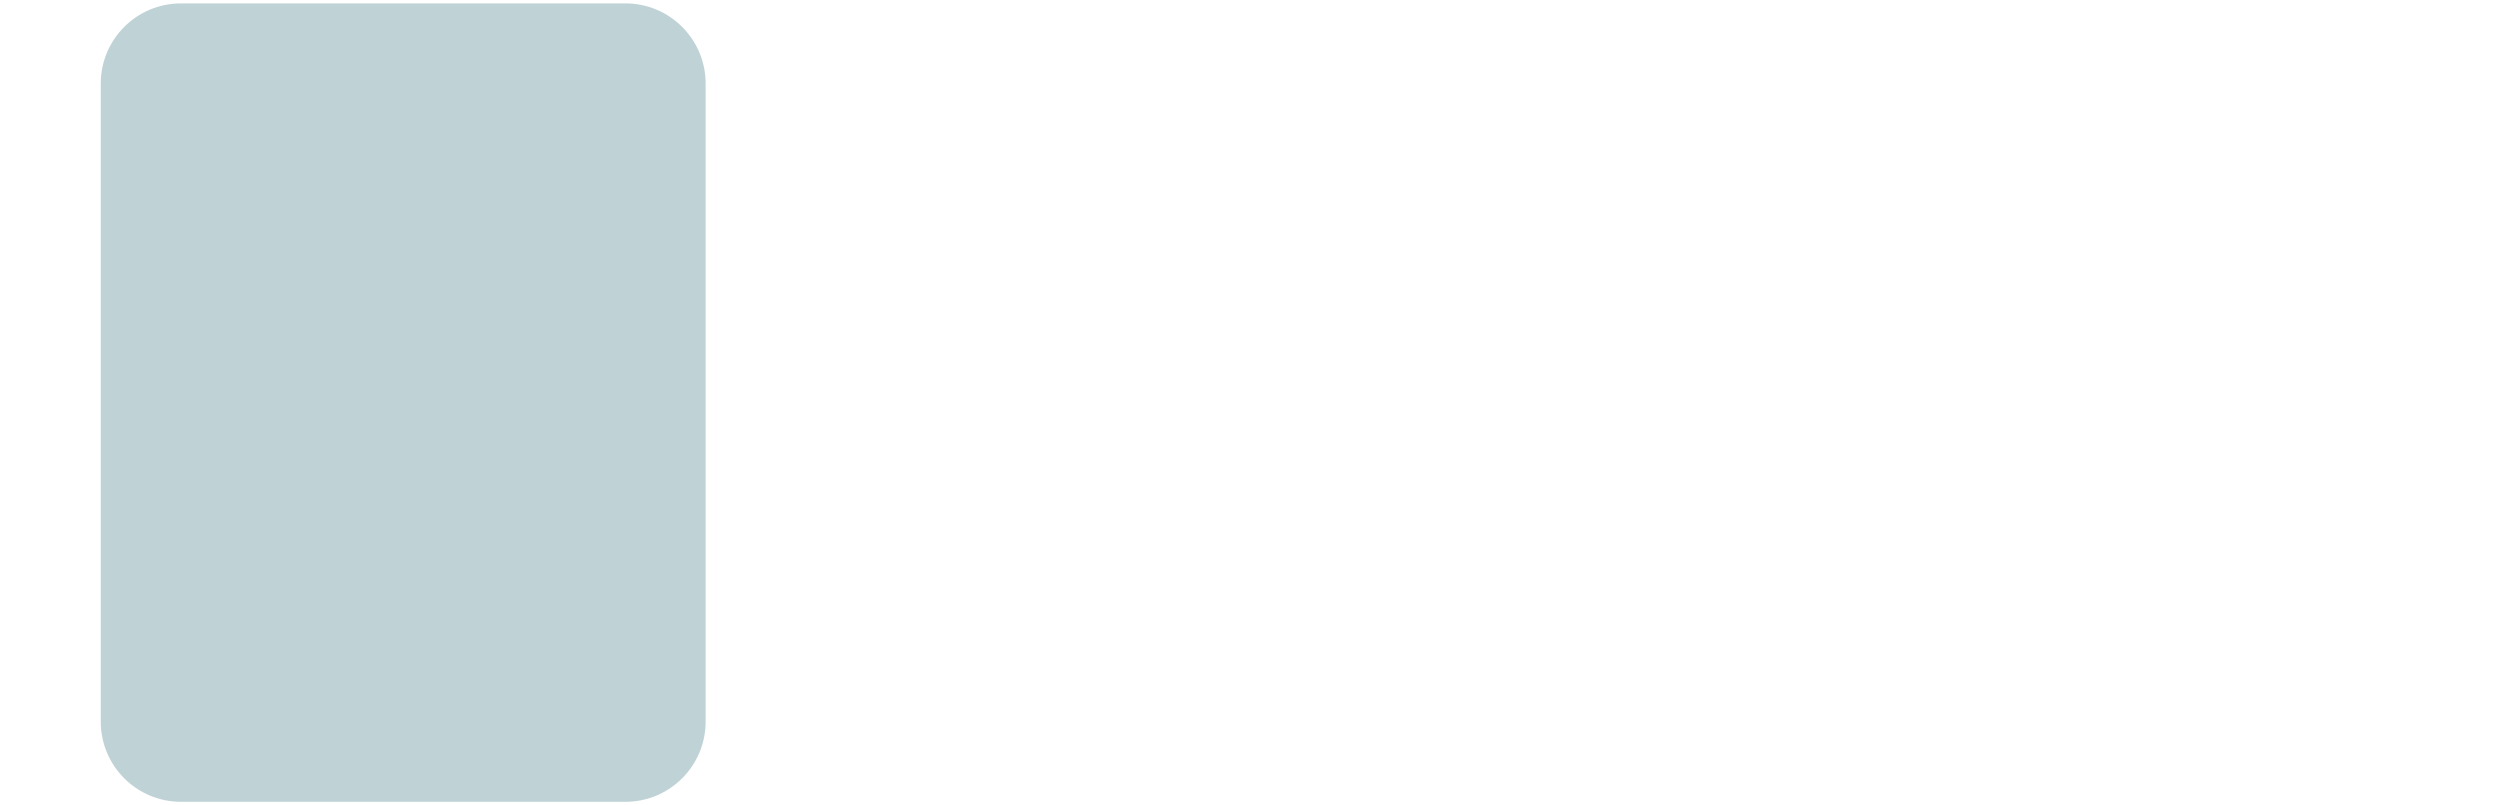 <svg version='1.1' xmlns='http://www.w3.org/2000/svg' xmlns:xlink='http://www.w3.org/1999/xlink' width='292.906pt'
    height='94.34pt' viewBox='-68.364 -72 292.906 94.34'>
    <defs>
        <path id='g1-12'
            d='M2.986-3.891C2.842-3.882 2.833-3.873 2.824-3.873C2.806-3.865 2.789-3.865 2.663-3.865H1.569V-4.851C1.569-5.783 2.412-6.097 2.923-6.097C3.129-6.097 3.47-6.043 3.694-5.828C3.344-5.792 3.291-5.514 3.291-5.407C3.291-5.138 3.506-4.985 3.712-4.985C3.954-4.985 4.142-5.156 4.142-5.407C4.142-5.918 3.649-6.321 2.932-6.321C2.035-6.321 .959-5.837 .959-4.878V-3.865H.251V-3.587H.959V-.69C.959-.278 .861-.278 .269-.278V0C.69-.018 .861-.027 1.273-.027C1.695-.027 1.847-.018 2.286 0V-.278C1.695-.278 1.596-.278 1.596-.69V-3.587H3.04C3.461-3.587 3.515-3.47 3.515-3.102V-.69C3.515-.278 3.416-.278 2.824-.278V0C3.246-.018 3.416-.027 3.829-.027C4.25-.027 4.402-.018 4.842 0V-.278C4.25-.278 4.151-.278 4.151-.69V-3.972L2.986-3.891Z' />
        <path id='g1-68'
            d='M.565-5.846C1.255-5.846 1.273-5.747 1.273-5.416V-.708C1.273-.377 1.255-.278 .565-.278H.359V0H3.694C5.245 0 6.519-1.327 6.519-3.013C6.519-4.716 5.272-6.124 3.694-6.124H.359V-5.846H.565ZM2.493-.278C2.071-.278 2.053-.341 2.053-.646V-5.478C2.053-5.783 2.071-5.846 2.493-5.846H3.452C4.322-5.846 4.86-5.389 5.102-5.066C5.496-4.546 5.631-3.9 5.631-3.013C5.631-2.645 5.631-1.704 5.138-1.076C4.671-.466 4.026-.278 3.461-.278H2.493Z' />
        <path id='g1-87'
            d='M6.725-1.031L5.254-5.434C5.245-5.469 5.218-5.532 5.218-5.568C5.218-5.846 5.73-5.846 5.972-5.846V-6.124C5.568-6.097 5.12-6.097 4.716-6.097C4.223-6.097 4.16-6.097 3.604-6.124V-5.846C4.062-5.846 4.232-5.828 4.331-5.676C4.411-5.559 4.591-4.958 4.591-4.949S4.564-4.851 4.555-4.833L3.291-1.031L1.829-5.407C1.784-5.523 1.784-5.541 1.784-5.568C1.784-5.846 2.295-5.846 2.537-5.846V-6.124C2.134-6.097 1.686-6.097 1.282-6.097C.789-6.097 .726-6.097 .17-6.124V-5.846C.681-5.846 .861-5.846 .977-5.505L2.815 .018C2.86 .143 2.905 .197 3.013 .197C3.084 .197 3.156 .179 3.21 .009L4.725-4.555L6.25-.018C6.303 .134 6.321 .197 6.447 .197C6.554 .197 6.599 .143 6.644 .018L8.384-5.209C8.518-5.613 8.76-5.837 9.289-5.846V-6.124C9.011-6.097 8.724-6.097 8.446-6.097C8.159-6.097 7.908-6.106 7.388-6.124V-5.846C7.953-5.837 8.159-5.568 8.159-5.362C8.159-5.317 8.141-5.281 8.124-5.218L6.725-1.031Z' />
        <path id='g1-90'
            d='M5.039-5.792C5.111-5.9 5.111-5.918 5.111-5.972C5.111-6.124 5.039-6.124 4.869-6.124H.735L.637-4.107H.888C.95-5.245 1.345-5.846 2.726-5.846H4.178L.583-.35C.511-.242 .511-.224 .511-.161C.511 0 .574 0 .753 0H5.012L5.165-2.394H4.914C4.842-1.157 4.671-.305 2.986-.305H1.453L5.039-5.792Z' />
        <path id='g1-101'
            d='M3.587-2.053C3.784-2.053 3.829-2.053 3.829-2.242C3.829-3.165 3.327-4.017 2.179-4.017C1.103-4.017 .26-3.084 .26-1.973C.26-.798 1.201 .099 2.295 .099S3.829-.861 3.829-1.067C3.829-1.13 3.784-1.184 3.703-1.184C3.613-1.184 3.587-1.121 3.578-1.085C3.273-.17 2.475-.152 2.34-.152C1.91-.152 1.542-.395 1.336-.699C1.04-1.139 1.031-1.677 1.031-2.053H3.587ZM1.04-2.268C1.121-3.649 1.928-3.793 2.179-3.793C2.672-3.793 3.21-3.416 3.219-2.268H1.04Z' />
        <path id='g1-103'
            d='M1.121-1.605C1.345-1.462 1.623-1.327 2.035-1.327C2.887-1.327 3.533-1.937 3.533-2.645C3.533-3.084 3.282-3.389 3.165-3.515C3.524-3.838 3.945-3.838 4.053-3.838C4.008-3.811 3.936-3.766 3.936-3.604C3.936-3.506 3.999-3.335 4.205-3.335C4.331-3.335 4.474-3.425 4.474-3.613C4.474-3.784 4.349-4.062 3.99-4.062C3.73-4.062 3.327-3.963 3.013-3.64C2.771-3.838 2.421-3.963 2.044-3.963C1.193-3.963 .547-3.353 .547-2.645C.547-2.188 .816-1.865 .959-1.731C.941-1.713 .69-1.399 .69-.986C.69-.681 .834-.359 1.076-.197C.619-.054 .26 .278 .26 .699C.26 1.336 1.148 1.847 2.295 1.847C3.398 1.847 4.34 1.372 4.34 .681C4.34 .314 4.169-.081 3.838-.296C3.335-.61 2.815-.61 1.964-.61C1.784-.61 1.497-.61 1.426-.628C1.166-.681 .995-.924 .995-1.21C.995-1.354 1.04-1.488 1.121-1.605ZM2.035-1.569C1.237-1.569 1.237-2.448 1.237-2.645C1.237-2.887 1.255-3.192 1.408-3.407C1.542-3.587 1.784-3.721 2.035-3.721C2.842-3.721 2.842-2.851 2.842-2.645S2.842-1.569 2.035-1.569ZM2.448-.045C2.735-.045 3.838-.036 3.838 .69C3.838 1.201 3.147 1.605 2.304 1.605C1.426 1.605 .762 1.184 .762 .69C.762 .547 .852-.045 1.623-.045H2.448Z' />
        <path id='g1-105'
            d='M1.65-3.963L.359-3.865V-3.587C.933-3.587 1.013-3.533 1.013-3.093V-.69C1.013-.278 .915-.278 .323-.278V0C.726-.018 .915-.027 1.309-.027C1.453-.027 1.829-.027 2.268 0V-.278C1.686-.278 1.65-.323 1.65-.672V-3.963ZM1.677-5.523C1.677-5.792 1.462-6.007 1.193-6.007C.915-6.007 .708-5.783 .708-5.523S.915-5.039 1.193-5.039C1.462-5.039 1.677-5.254 1.677-5.523Z' />
        <path id='g1-108'
            d='M1.65-6.223L.323-6.124V-5.846C.933-5.846 1.013-5.783 1.013-5.344V-.69C1.013-.278 .915-.278 .323-.278V0C.744-.018 .915-.027 1.327-.027C1.748-.027 1.901-.018 2.34 0V-.278C1.748-.278 1.65-.278 1.65-.69V-6.223Z' />
        <path id='g1-109'
            d='M1.668-2.322C1.668-3.291 2.367-3.739 2.905-3.739C3.398-3.739 3.56-3.389 3.56-2.762V-.69C3.56-.278 3.461-.278 2.869-.278V0C3.291-.018 3.461-.027 3.891-.027S4.438-.018 4.914 0V-.278C4.322-.278 4.223-.278 4.223-.69V-2.322C4.223-3.291 4.923-3.739 5.461-3.739C5.954-3.739 6.115-3.389 6.115-2.762V-.69C6.115-.278 6.016-.278 5.425-.278V0C5.846-.018 6.016-.027 6.447-.027S6.994-.018 7.469 0V-.278C7.012-.278 6.788-.278 6.779-.556V-2.277C6.779-3.058 6.779-3.309 6.483-3.64C6.294-3.856 5.936-3.963 5.523-3.963C4.878-3.963 4.438-3.587 4.187-3.111C4.08-3.64 3.721-3.963 2.968-3.963C2.251-3.963 1.811-3.497 1.623-3.084H1.614V-3.963L.314-3.865V-3.587C.924-3.587 1.004-3.524 1.004-3.084V-.69C1.004-.278 .906-.278 .314-.278V0C.735-.018 .906-.027 1.336-.027S1.883-.018 2.358 0V-.278C1.766-.278 1.668-.278 1.668-.69V-2.322Z' />
        <path id='g1-110'
            d='M1.668-2.322C1.668-3.273 2.34-3.739 2.905-3.739C3.434-3.739 3.551-3.3 3.551-2.762V-.69C3.551-.278 3.452-.278 2.86-.278V0C3.282-.018 3.452-.027 3.882-.027S4.429-.018 4.905 0V-.278C4.447-.278 4.223-.278 4.214-.556V-2.277C4.214-3.022 4.214-3.282 3.963-3.596C3.757-3.847 3.416-3.963 2.968-3.963C2.134-3.963 1.748-3.344 1.623-3.093H1.614V-3.963L.314-3.865V-3.587C.924-3.587 1.004-3.524 1.004-3.084V-.69C1.004-.278 .906-.278 .314-.278V0C.735-.018 .906-.027 1.336-.027S1.883-.018 2.358 0V-.278C1.766-.278 1.668-.278 1.668-.69V-2.322Z' />
        <path id='g1-111'
            d='M4.34-1.91C4.34-3.084 3.407-4.017 2.304-4.017C1.166-4.017 .26-3.058 .26-1.91C.26-.789 1.193 .099 2.295 .099C3.434 .099 4.34-.807 4.34-1.91ZM2.304-.152C1.856-.152 1.479-.377 1.273-.726C1.04-1.103 1.031-1.578 1.031-1.991C1.031-2.322 1.031-2.833 1.255-3.201C1.524-3.658 1.973-3.793 2.295-3.793C2.806-3.793 3.174-3.506 3.353-3.201C3.56-2.824 3.569-2.367 3.569-1.991C3.569-1.659 3.569-1.139 3.344-.744C3.093-.332 2.681-.152 2.304-.152Z' />
        <path id='g1-114'
            d='M1.596-2.053C1.596-2.421 1.695-3.739 2.717-3.739V-3.73C2.699-3.721 2.555-3.613 2.555-3.398C2.555-3.156 2.744-3.004 2.95-3.004C3.138-3.004 3.344-3.138 3.344-3.407C3.344-3.694 3.075-3.963 2.672-3.963C2.134-3.963 1.757-3.587 1.551-3.031H1.542V-3.963L.269-3.865V-3.587C.879-3.587 .959-3.524 .959-3.084V-.69C.959-.278 .861-.278 .269-.278V0C.744-.018 .861-.027 1.318-.027C1.677-.027 1.892-.018 2.457 0V-.278H2.277C1.623-.278 1.596-.377 1.596-.708V-2.053Z' />
        <path id='g1-115'
            d='M3.084-3.784C3.084-3.936 3.084-4.017 2.977-4.017C2.932-4.017 2.914-4.017 2.798-3.909C2.78-3.891 2.699-3.811 2.645-3.766C2.367-3.963 2.089-4.017 1.784-4.017C.601-4.017 .305-3.362 .305-2.905C.305-2.618 .43-2.385 .637-2.188C.941-1.91 1.282-1.847 1.739-1.766C2.197-1.677 2.349-1.65 2.546-1.497C2.636-1.426 2.86-1.255 2.86-.915C2.86-.126 1.955-.126 1.829-.126C.915-.126 .681-.888 .574-1.372C.547-1.462 .538-1.515 .43-1.515C.305-1.515 .305-1.444 .305-1.282V-.134C.305 .018 .305 .099 .412 .099C.466 .099 .475 .09 .637-.081C.672-.134 .771-.251 .816-.296C1.193 .072 1.605 .099 1.829 .099C2.932 .099 3.318-.547 3.318-1.148C3.318-1.551 3.138-1.793 2.941-2C2.636-2.295 2.313-2.358 1.65-2.484C1.417-2.529 .762-2.645 .762-3.156C.762-3.443 .968-3.82 1.784-3.82C2.753-3.82 2.815-3.075 2.833-2.851C2.842-2.744 2.842-2.69 2.959-2.69C3.084-2.69 3.084-2.753 3.084-2.923V-3.784Z' />
        <path id='g1-116'
            d='M2.914-3.587V-3.865H1.614V-5.514H1.363C1.354-4.761 1.04-3.838 .17-3.811V-3.587H.95V-1.112C.95-.108 1.677 .099 2.152 .099C2.753 .099 3.067-.475 3.067-1.112V-1.623H2.815V-1.139C2.815-.475 2.537-.152 2.215-.152C1.614-.152 1.614-.941 1.614-1.103V-3.587H2.914Z' />
        <path id='g2-46'
            d='M2.095-.578C2.095-.895 1.833-1.156 1.516-1.156S.938-.895 .938-.578S1.2 0 1.516 0S2.095-.262 2.095-.578Z' />
        <path id='g2-48'
            d='M5.018-3.491C5.018-4.364 4.964-5.236 4.582-6.044C4.08-7.091 3.185-7.265 2.727-7.265C2.073-7.265 1.276-6.982 .829-5.967C.48-5.215 .425-4.364 .425-3.491C.425-2.673 .469-1.691 .916-.862C1.385 .022 2.182 .24 2.716 .24C3.305 .24 4.135 .011 4.615-1.025C4.964-1.778 5.018-2.629 5.018-3.491ZM2.716 0C2.291 0 1.647-.273 1.451-1.32C1.331-1.975 1.331-2.978 1.331-3.622C1.331-4.32 1.331-5.04 1.418-5.629C1.625-6.927 2.444-7.025 2.716-7.025C3.076-7.025 3.796-6.829 4.004-5.749C4.113-5.138 4.113-4.309 4.113-3.622C4.113-2.804 4.113-2.062 3.993-1.364C3.829-.327 3.207 0 2.716 0Z' />
        <path id='g2-49'
            d='M3.207-6.982C3.207-7.244 3.207-7.265 2.956-7.265C2.28-6.567 1.32-6.567 .971-6.567V-6.229C1.189-6.229 1.833-6.229 2.4-6.513V-.862C2.4-.469 2.367-.338 1.385-.338H1.036V0C1.418-.033 2.367-.033 2.804-.033S4.189-.033 4.571 0V-.338H4.222C3.24-.338 3.207-.458 3.207-.862V-6.982Z' />
        <path id='g2-50'
            d='M1.385-.84L2.542-1.964C4.244-3.469 4.898-4.058 4.898-5.149C4.898-6.393 3.916-7.265 2.585-7.265C1.353-7.265 .545-6.262 .545-5.291C.545-4.68 1.091-4.68 1.124-4.68C1.309-4.68 1.691-4.811 1.691-5.258C1.691-5.542 1.495-5.825 1.113-5.825C1.025-5.825 1.004-5.825 .971-5.815C1.222-6.524 1.811-6.927 2.444-6.927C3.436-6.927 3.905-6.044 3.905-5.149C3.905-4.276 3.36-3.415 2.76-2.738L.665-.404C.545-.284 .545-.262 .545 0H4.593L4.898-1.898H4.625C4.571-1.571 4.495-1.091 4.385-.927C4.309-.84 3.589-.84 3.349-.84H1.385Z' />
        <path id='g2-51'
            d='M3.164-3.84C4.058-4.135 4.691-4.898 4.691-5.76C4.691-6.655 3.731-7.265 2.684-7.265C1.582-7.265 .753-6.611 .753-5.782C.753-5.422 .993-5.215 1.309-5.215C1.647-5.215 1.865-5.455 1.865-5.771C1.865-6.316 1.353-6.316 1.189-6.316C1.527-6.851 2.247-6.993 2.64-6.993C3.087-6.993 3.687-6.753 3.687-5.771C3.687-5.64 3.665-5.007 3.382-4.527C3.055-4.004 2.684-3.971 2.411-3.96C2.324-3.949 2.062-3.927 1.985-3.927C1.898-3.916 1.822-3.905 1.822-3.796C1.822-3.676 1.898-3.676 2.084-3.676H2.564C3.458-3.676 3.862-2.935 3.862-1.865C3.862-.382 3.109-.065 2.629-.065C2.16-.065 1.342-.251 .96-.895C1.342-.84 1.68-1.08 1.68-1.495C1.68-1.887 1.385-2.105 1.069-2.105C.807-2.105 .458-1.953 .458-1.473C.458-.48 1.473 .24 2.662 .24C3.993 .24 4.985-.753 4.985-1.865C4.985-2.76 4.298-3.611 3.164-3.84Z' />
        <path id='g2-52'
            d='M3.207-1.8V-.851C3.207-.458 3.185-.338 2.378-.338H2.149V0C2.596-.033 3.164-.033 3.622-.033S4.658-.033 5.105 0V-.338H4.876C4.069-.338 4.047-.458 4.047-.851V-1.8H5.138V-2.138H4.047V-7.102C4.047-7.32 4.047-7.385 3.873-7.385C3.775-7.385 3.742-7.385 3.655-7.255L.305-2.138V-1.8H3.207ZM3.273-2.138H.611L3.273-6.207V-2.138Z' />
        <path id='g2-53'
            d='M4.898-2.193C4.898-3.491 4.004-4.582 2.825-4.582C2.302-4.582 1.833-4.407 1.44-4.025V-6.153C1.658-6.087 2.018-6.011 2.367-6.011C3.709-6.011 4.473-7.004 4.473-7.145C4.473-7.211 4.44-7.265 4.364-7.265C4.353-7.265 4.331-7.265 4.276-7.233C4.058-7.135 3.524-6.916 2.793-6.916C2.356-6.916 1.855-6.993 1.342-7.222C1.255-7.255 1.233-7.255 1.211-7.255C1.102-7.255 1.102-7.167 1.102-6.993V-3.764C1.102-3.567 1.102-3.48 1.255-3.48C1.331-3.48 1.353-3.513 1.396-3.578C1.516-3.753 1.92-4.342 2.804-4.342C3.371-4.342 3.644-3.84 3.731-3.644C3.905-3.24 3.927-2.815 3.927-2.269C3.927-1.887 3.927-1.233 3.665-.775C3.404-.349 3-.065 2.498-.065C1.702-.065 1.08-.644 .895-1.287C.927-1.276 .96-1.265 1.08-1.265C1.44-1.265 1.625-1.538 1.625-1.8S1.44-2.335 1.08-2.335C.927-2.335 .545-2.258 .545-1.756C.545-.818 1.298 .24 2.52 .24C3.785 .24 4.898-.807 4.898-2.193Z' />
        <path id='g2-55'
            d='M5.193-6.644C5.291-6.775 5.291-6.796 5.291-7.025H2.64C1.309-7.025 1.287-7.167 1.244-7.375H.971L.611-5.127H.884C.916-5.302 1.015-5.989 1.156-6.12C1.233-6.185 2.084-6.185 2.225-6.185H4.484C4.364-6.011 3.502-4.822 3.262-4.462C2.28-2.989 1.92-1.473 1.92-.36C1.92-.251 1.92 .24 2.422 .24S2.924-.251 2.924-.36V-.916C2.924-1.516 2.956-2.116 3.044-2.705C3.087-2.956 3.24-3.895 3.72-4.571L5.193-6.644Z' />
        <path id='g2-57'
            d='M4.004-3.469V-3.12C4.004-.567 2.869-.065 2.236-.065C2.051-.065 1.462-.087 1.167-.458C1.647-.458 1.735-.775 1.735-.96C1.735-1.298 1.473-1.462 1.233-1.462C1.058-1.462 .731-1.364 .731-.938C.731-.207 1.32 .24 2.247 .24C3.655 .24 4.985-1.244 4.985-3.589C4.985-6.524 3.731-7.265 2.76-7.265C2.16-7.265 1.625-7.069 1.156-6.578C.709-6.087 .458-5.629 .458-4.811C.458-3.447 1.418-2.378 2.64-2.378C3.305-2.378 3.753-2.836 4.004-3.469ZM2.651-2.629C2.476-2.629 1.975-2.629 1.636-3.316C1.44-3.72 1.44-4.265 1.44-4.8C1.44-5.389 1.44-5.902 1.669-6.305C1.964-6.851 2.378-6.993 2.76-6.993C3.262-6.993 3.622-6.622 3.807-6.131C3.938-5.782 3.982-5.095 3.982-4.593C3.982-3.687 3.611-2.629 2.651-2.629Z' />
        <path id='g2-87'
            d='M9.916-6.382C10.113-7.004 10.582-7.113 11.007-7.113V-7.451C10.68-7.429 10.342-7.418 10.015-7.418C9.698-7.418 9-7.44 8.716-7.451V-7.113C9.447-7.102 9.665-6.742 9.665-6.535C9.665-6.469 9.633-6.382 9.611-6.316L7.975-1.276L6.229-6.622C6.218-6.665 6.196-6.731 6.196-6.785C6.196-7.113 6.829-7.113 7.113-7.113V-7.451C6.72-7.418 5.978-7.418 5.564-7.418S4.68-7.44 4.233-7.451V-7.113C4.855-7.113 5.084-7.113 5.215-6.72L5.455-5.956L3.938-1.276L2.182-6.644C2.171-6.676 2.16-6.753 2.16-6.785C2.16-7.113 2.793-7.113 3.076-7.113V-7.451C2.684-7.418 1.942-7.418 1.527-7.418S.644-7.44 .196-7.451V-7.113C1.015-7.113 1.058-7.058 1.189-6.655L3.371 .033C3.404 .131 3.436 .24 3.578 .24C3.731 .24 3.753 .164 3.796 .022L5.596-5.52L7.407 .033C7.44 .131 7.473 .24 7.615 .24C7.767 .24 7.789 .164 7.833 .022L9.916-6.382Z' />
        <path id='g2-102'
            d='M1.909-4.702V-5.967C1.909-6.927 2.433-7.451 2.913-7.451C2.945-7.451 3.109-7.451 3.273-7.375C3.142-7.331 2.945-7.189 2.945-6.916C2.945-6.665 3.12-6.447 3.415-6.447C3.731-6.447 3.895-6.665 3.895-6.927C3.895-7.331 3.491-7.691 2.913-7.691C2.149-7.691 1.222-7.113 1.222-5.956V-4.702H.36V-4.364H1.222V-.829C1.222-.338 1.102-.338 .371-.338V0C.796-.011 1.309-.033 1.615-.033C2.051-.033 2.564-.033 3 0V-.338H2.771C1.964-.338 1.942-.458 1.942-.851V-4.364H3.185V-4.702H1.909Z' />
        <path id='g2-114'
            d='M1.822-3.622V-4.822L.305-4.702V-4.364C1.069-4.364 1.156-4.287 1.156-3.753V-.829C1.156-.338 1.036-.338 .305-.338V0C.731-.011 1.244-.033 1.549-.033C1.985-.033 2.498-.033 2.935 0V-.338H2.705C1.898-.338 1.876-.458 1.876-.851V-2.531C1.876-3.611 2.335-4.582 3.164-4.582C3.24-4.582 3.262-4.582 3.284-4.571C3.251-4.56 3.033-4.429 3.033-4.145C3.033-3.84 3.262-3.676 3.502-3.676C3.698-3.676 3.971-3.807 3.971-4.156S3.633-4.822 3.164-4.822C2.367-4.822 1.975-4.091 1.822-3.622Z' />
        <path id='g2-117'
            d='M4.265-.862V.12L5.836 0V-.338C5.073-.338 4.985-.415 4.985-.949V-4.822L3.382-4.702V-4.364C4.145-4.364 4.233-4.287 4.233-3.753V-1.811C4.233-.862 3.709-.12 2.913-.12C1.996-.12 1.953-.633 1.953-1.2V-4.822L.349-4.702V-4.364C1.2-4.364 1.2-4.331 1.2-3.36V-1.724C1.2-.873 1.2 .12 2.858 .12C3.469 .12 3.949-.185 4.265-.862Z' />
        <path id='g0-2'
            d='M4.244-3.033L2.062-5.204C1.931-5.335 1.909-5.356 1.822-5.356C1.713-5.356 1.604-5.258 1.604-5.138C1.604-5.062 1.625-5.04 1.745-4.92L3.927-2.727L1.745-.535C1.625-.415 1.604-.393 1.604-.316C1.604-.196 1.713-.098 1.822-.098C1.909-.098 1.931-.12 2.062-.251L4.233-2.422L6.491-.164C6.513-.153 6.589-.098 6.655-.098C6.785-.098 6.873-.196 6.873-.316C6.873-.338 6.873-.382 6.84-.436C6.829-.458 5.095-2.171 4.549-2.727L6.545-4.724C6.6-4.789 6.764-4.931 6.818-4.996C6.829-5.018 6.873-5.062 6.873-5.138C6.873-5.258 6.785-5.356 6.655-5.356C6.567-5.356 6.524-5.313 6.404-5.193L4.244-3.033Z' />
    
    </defs>
    <g id='page1'>
        <!-- Definitionsmenge -->
        <g id="def_menge"> 
            <path id="def_menge_fill" fill-opacity='0.5'
                d='M-56.559 12.547V-62.207C-56.559-67.398-52.352-71.602-47.164-71.602H4.914C10.102-71.602 14.309-67.398 14.309-62.207V12.547C14.309 17.734 10.102 21.941 4.914 21.941H-47.164C-52.352 21.941-56.559 17.734-56.559 12.547Z'
                fill='rgba(0, 76, 92, 0.5)'  />
            <path id="def_menge_stroke" opacity='0'
                d='M-56.559 12.547V-62.207C-56.559-67.398-52.352-71.602-47.164-71.602H4.914C10.102-71.602 14.309-67.398 14.309-62.207V12.547C14.309 17.734 10.102 21.941 4.914 21.941H-47.164C-52.352 21.941-56.559 17.734-56.559 12.547Z'
                stroke='rgba(0, 76, 92, 0.9)' fill='none' stroke-width='1' stroke-miterlimit='10' />
        </g>
        <!-- Zielmenge -->
        <g id="zie_menge">
            <path id="zie_menge_fill" fill-opacity='0'
                d='M113.524 12.547V-62.207C113.524-67.398 117.727-71.602 122.914-71.602H197.672C202.86-71.602 207.067-67.398 207.067-62.207V12.547C207.067 17.734 202.86 21.941 197.672 21.941H122.914C117.727 21.941 113.524 17.734 113.524 12.547Z'
                fill='rgba(139, 69, 19, 0.5)' />
            <path id="zie_menge_stroke" opacity='0'
                d='M113.524 12.547V-62.207C113.524-67.398 117.727-71.602 122.914-71.602H197.672C202.86-71.602 207.067-67.398 207.067-62.207V12.547C207.067 17.734 202.86 21.941 197.672 21.941H122.914C117.727 21.941 113.524 17.734 113.524 12.547Z'
                stroke='rgba(139, 69, 19, 0.9)' fill='none' stroke-width='1' stroke-miterlimit='10' />
        </g>
        <!-- Wertemenge -->
        <g id="wer_menge">
            <path id="wer_menge_fill" fill-opacity='0'
                d='M127.653 17.691H184.43C188.321 17.691 191.477 14.535 191.477 10.645V10.562C191.477 6.672 188.321 3.516 184.43 3.516H143.246C139.356 3.516 136.199 .363 136.199-3.527V-3.609C136.199-7.504 139.356-10.656 143.246-10.656H184.43C188.321-10.656 191.477-13.812 191.477-17.703V-17.785C191.477-21.676 188.321-24.832 184.43-24.832H143.246C139.356-24.832 136.199-27.984 136.199-31.875V-31.957C136.199-35.848 139.356-39.004 143.246-39.004H184.43C188.321-39.004 191.477-42.156 191.477-46.051V-46.133C191.477-50.023 188.321-53.176 184.43-53.176H127.653C123.762-53.176 120.61-50.023 120.61-46.133V10.645C120.61 14.535 123.762 17.691 127.653 17.691Z'
                fill='#fc9' />
            <path id="wer_menge_stroke" opacity="0"
                d='M127.653 17.691H184.43C188.321 17.691 191.477 14.535 191.477 10.645V10.562C191.477 6.672 188.321 3.516 184.43 3.516H143.246C139.356 3.516 136.199 .363 136.199-3.527V-3.609C136.199-7.504 139.356-10.656 143.246-10.656H184.43C188.321-10.656 191.477-13.812 191.477-17.703V-17.785C191.477-21.676 188.321-24.832 184.43-24.832H143.246C139.356-24.832 136.199-27.984 136.199-31.875V-31.957C136.199-35.848 139.356-39.004 143.246-39.004H184.43C188.321-39.004 191.477-42.156 191.477-46.051V-46.133C191.477-50.023 188.321-53.176 184.43-53.176H127.653C123.762-53.176 120.61-50.023 120.61-46.133V10.645C120.61 14.535 123.762 17.691 127.653 17.691Z'
                stroke='#884000' fill='none' stroke-width='.399' stroke-miterlimit='10' />
        </g>
        <!-- Text Definitionsmenge-->
        <g id="def_text" fill='#007688' opacity="0" transform='matrix(0 -1 1 0 -86.915 -17.101)'>
            <use x='-28.212' y='24.777' xlink:href='#g1-68' />
            <use x='-21.173' y='24.777' xlink:href='#g1-101' />
            <use x='-17.074' y='24.777' xlink:href='#g1-12' />
            <use x='-11.955' y='24.777' xlink:href='#g1-110' />
            <use x='-6.835' y='24.777' xlink:href='#g1-105' />
            <use x='-4.275' y='24.777' xlink:href='#g1-116' />
            <use x='-.691' y='24.777' xlink:href='#g1-105' />
            <use x='1.869' y='24.777' xlink:href='#g1-111' />
            <use x='6.476' y='24.777' xlink:href='#g1-110' />
            <use x='11.596' y='24.777' xlink:href='#g1-115' />
            <use x='15.231' y='24.777' xlink:href='#g1-109' />
            <use x='22.91' y='24.777' xlink:href='#g1-101' />
            <use x='27.009' y='24.777' xlink:href='#g1-110' />
            <use x='32.129' y='24.777' xlink:href='#g1-103' />
            <use x='36.737' y='24.777' xlink:href='#g1-101' />
        </g>
        <!-- Text Zielmenge -->
        <g id="zie_text" fill='#b8860b' opacity="0" transform='matrix(0 -1 1 0 198.021 -31.397)'>
            <use x='-28.212' y='24.777' xlink:href='#g1-90' />
            <use x='-22.581' y='24.777' xlink:href='#g1-105' />
            <use x='-20.021' y='24.777' xlink:href='#g1-101' />
            <use x='-15.922' y='24.777' xlink:href='#g1-108' />
            <use x='-13.362' y='24.777' xlink:href='#g1-109' />
            <use x='-5.682' y='24.777' xlink:href='#g1-101' />
            <use x='-1.583' y='24.777' xlink:href='#g1-110' />
            <use x='3.537' y='24.777' xlink:href='#g1-103' />
            <use x='8.144' y='24.777' xlink:href='#g1-101' />
        </g>
        <!-- Text Wertemenge -->
        <g id="wer_text" opacity="0" fill='#884000' transform='matrix(0 1 -1 0 150.964 -14.379)'>
            <use x='-28.212' y='24.777' xlink:href='#g1-87' />
            <use x='-19.51' y='24.777' xlink:href='#g1-101' />
            <use x='-15.411' y='24.777' xlink:href='#g1-114' />
            <use x='-11.807' y='24.777' xlink:href='#g1-116' />
            <use x='-8.223' y='24.777' xlink:href='#g1-101' />
            <use x='-4.124' y='24.777' xlink:href='#g1-109' />
            <use x='3.556' y='24.777' xlink:href='#g1-101' />
            <use x='7.655' y='24.777' xlink:href='#g1-110' />
            <use x='12.775' y='24.777' xlink:href='#g1-103' />
            <use x='17.382' y='24.777' xlink:href='#g1-101' />
        </g>
        <!-- Zahlen Definitionsbereich -->
        <g id="def_zahlen" opacity="0">
            <g fill='#a8a7a7' transform='matrix(1 0 0 1 -19.879 -81.252)'>
                <use x='-28.212' y='24.777' xlink:href='#g2-49' />
                <use x='-22.758' y='24.777' xlink:href='#g2-46' />
                <use x='-14.879' y='24.777' xlink:href='#g2-87' />
                <use x='-4.576' y='24.777' xlink:href='#g2-117' />
                <use x='1.485' y='24.777' xlink:href='#g2-114' />
                <use x='5.758' y='24.777' xlink:href='#g2-102' />
            </g>
            <g fill='#a8a7a7' transform='matrix(1 0 0 1 -19.879 -45.819)'>
                <use x='-28.212' y='24.777' xlink:href='#g2-50' />
                <use x='-22.758' y='24.777' xlink:href='#g2-46' />
                <use x='-14.879' y='24.777' xlink:href='#g2-87' />
                <use x='-4.576' y='24.777' xlink:href='#g2-117' />
                <use x='1.485' y='24.777' xlink:href='#g2-114' />
                <use x='5.758' y='24.777' xlink:href='#g2-102' />
            </g>
            <g fill='#a8a7a7' transform='matrix(1 0 0 1 -19.879 -10.386)'>
                <use x='-28.212' y='24.777' xlink:href='#g2-51' />
                <use x='-22.758' y='24.777' xlink:href='#g2-46' />
                <use x='-14.879' y='24.777' xlink:href='#g2-87' />
                <use x='-4.576' y='24.777' xlink:href='#g2-117' />
                <use x='1.485' y='24.777' xlink:href='#g2-114' />
                <use x='5.758' y='24.777' xlink:href='#g2-102' />
            </g>
        </g>
        <!-- Zahlen Zielmenge -->
        <g id="zie_zahlen" opacity="0">
            <g fill='#a8a7a7' transform='matrix(1 0 0 1 176.751 -81.98)'>
                <use x='-28.212' y='24.777' xlink:href='#g2-51' />
                <use x='-20.333' y='24.777' xlink:href='#g0-2' />
                <use x='-9.424' y='24.777' xlink:href='#g2-49' />
                <use x='-3.97' y='24.777' xlink:href='#g2-52' />
            </g>
            <g fill='#a8a7a7' transform='matrix(1 0 0 1 176.751 -53.178)'>
                <use x='-28.212' y='24.777' xlink:href='#g2-57' />
            </g>
            <g fill='#a8a7a7' transform='matrix(1 0 0 1 176.751 -24.832)'>
                <use x='-28.212' y='24.777' xlink:href='#g2-53' />
                <use x='-22.758' y='24.777' xlink:href='#g2-48' />
            </g>
        </g>
        <!-- Zuordnungspfeile -->
        <g id="pfeil1" opacity="0">
            <path d='M-3.117-59.906L138.883-46.633' stroke='#a8a7a7' fill='none' stroke-width='.399'
                stroke-miterlimit='10' />
            <path d='M140.867-46.449L137.843-48.332L138.882-46.633L137.546-45.156'
                fill='#a8a7a7' />
        </g>
        <g id="pfeil2" opacity="0">
            <path d='M-3.117-24.652L138.879-18.016' stroke='#a8a7a7' fill='none' stroke-width='.399'
                stroke-miterlimit='10' />
            <path d='M140.867-17.922L137.758-19.664L138.879-18.016L137.609-16.48'
                fill='#a8a7a7' />
        </g>
        <g id="pfeil3" opacity="0">
            <path d='M-3.117 10.602H138.875' stroke='#a8a7a7' fill='none' stroke-width='.399'
                stroke-miterlimit='10' />
            <path d='M140.867 10.602L137.68 9.008L138.875 10.602L137.68 12.199' fill='#a8a7a7' />
        </g>
        <!-- Zahlen Wertemenge -->
        <g id="wer_zahlen" opacity="0">
            <g fill='#a8a7a7' transform='matrix(1 0 0 1 176.751 -67.352)'>
                <use x='-28.212' y='24.777' xlink:href='#g2-52' />
            </g>
            <g fill='#a8a7a7' transform='matrix(1 0 0 1 176.751 -39.46)'>
                <use x='-28.212' y='24.777' xlink:href='#g2-50' />
                <use x='-20.333' y='24.777' xlink:href='#g0-2' />
                <use x='-9.424' y='24.777' xlink:href='#g2-55' />
            </g>
            <g fill='#a8a7a7' transform='matrix(1 0 0 1 176.751 -10.658)'>
                <use x='-28.212' y='24.777' xlink:href='#g2-50' />
                <use x='-22.758' y='24.777' xlink:href='#g2-53' />
            </g>
        </g>
    </g>
</svg>